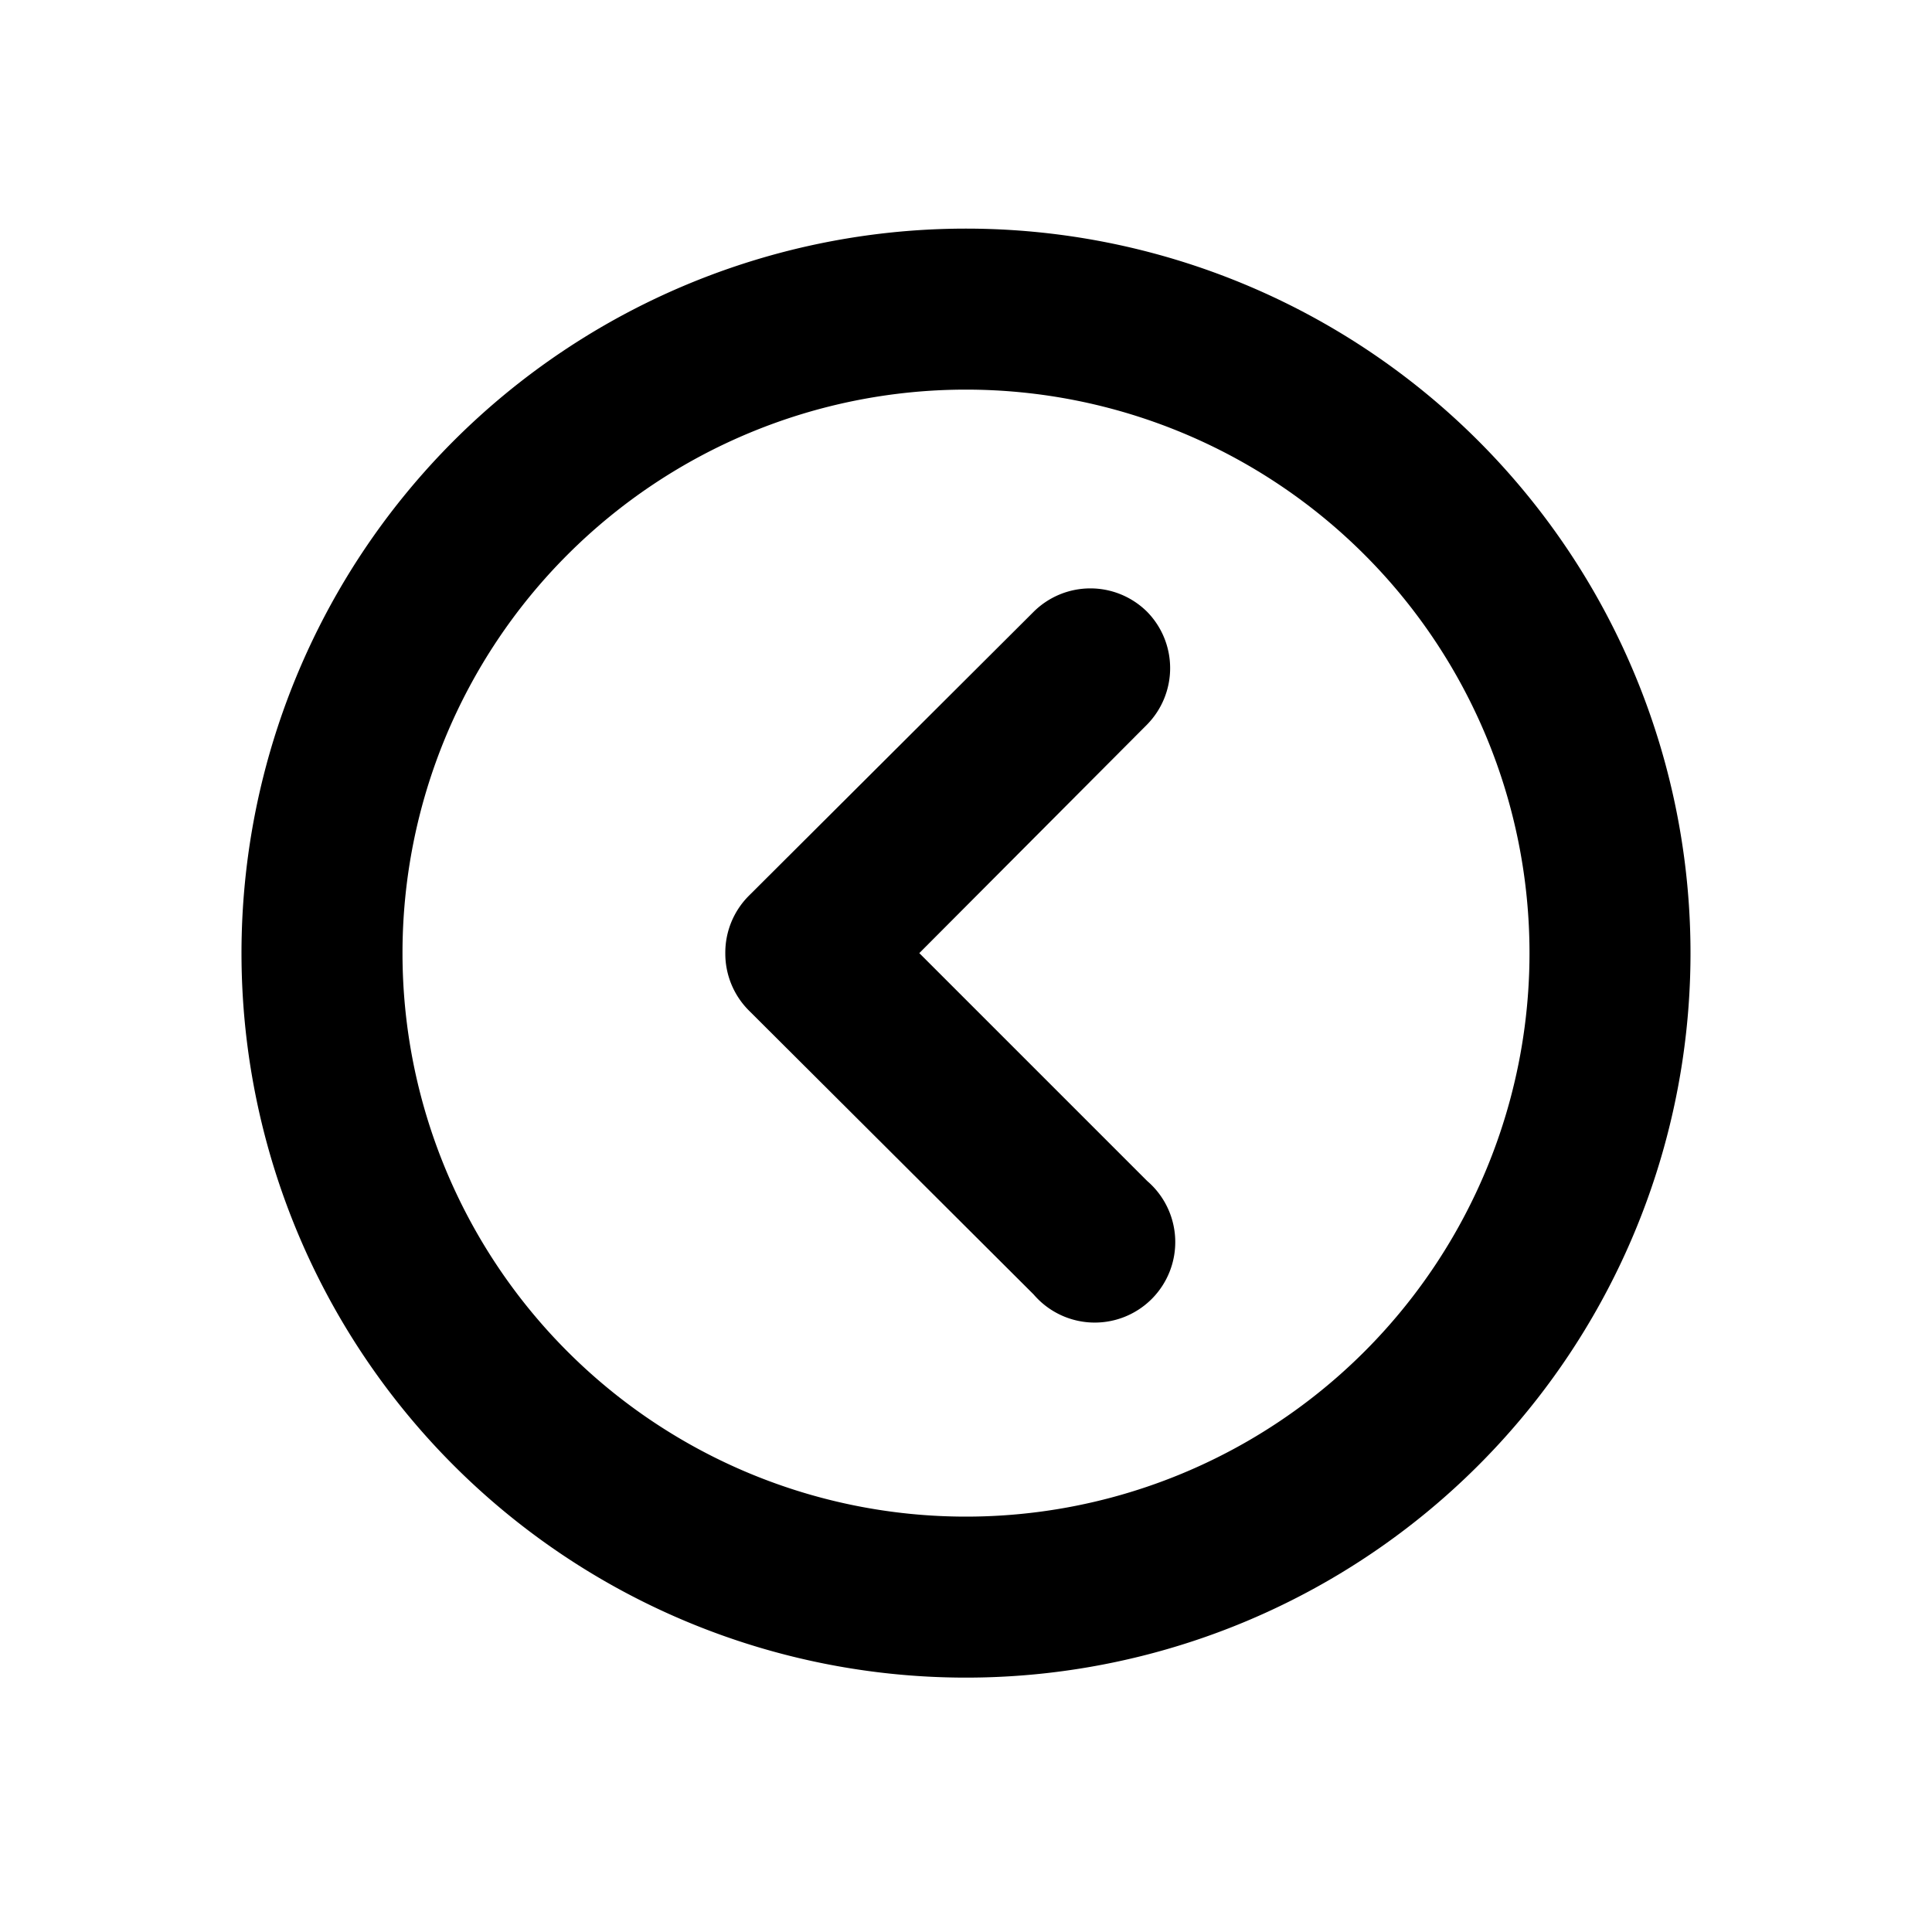 <svg id="图层_1" data-name="图层 1" xmlns="http://www.w3.org/2000/svg" viewBox="0 0 24 24"><path d="M12,2.84a9,9,0,1,0,9,9A9,9,0,0,0,12,2.84Zm0,16a7,7,0,1,1,7-7A7,7,0,0,1,12,18.84Z"/><path d="M14.25,7.6a1,1,0,0,0-1.41,0L9.3,11.13a1,1,0,0,0-.29.71,1,1,0,0,0,.29.71l3.54,3.53a1,1,0,1,0,1.41-1.41l-2.83-2.83L14.25,9A1,1,0,0,0,14.25,7.6Z"/></svg>
